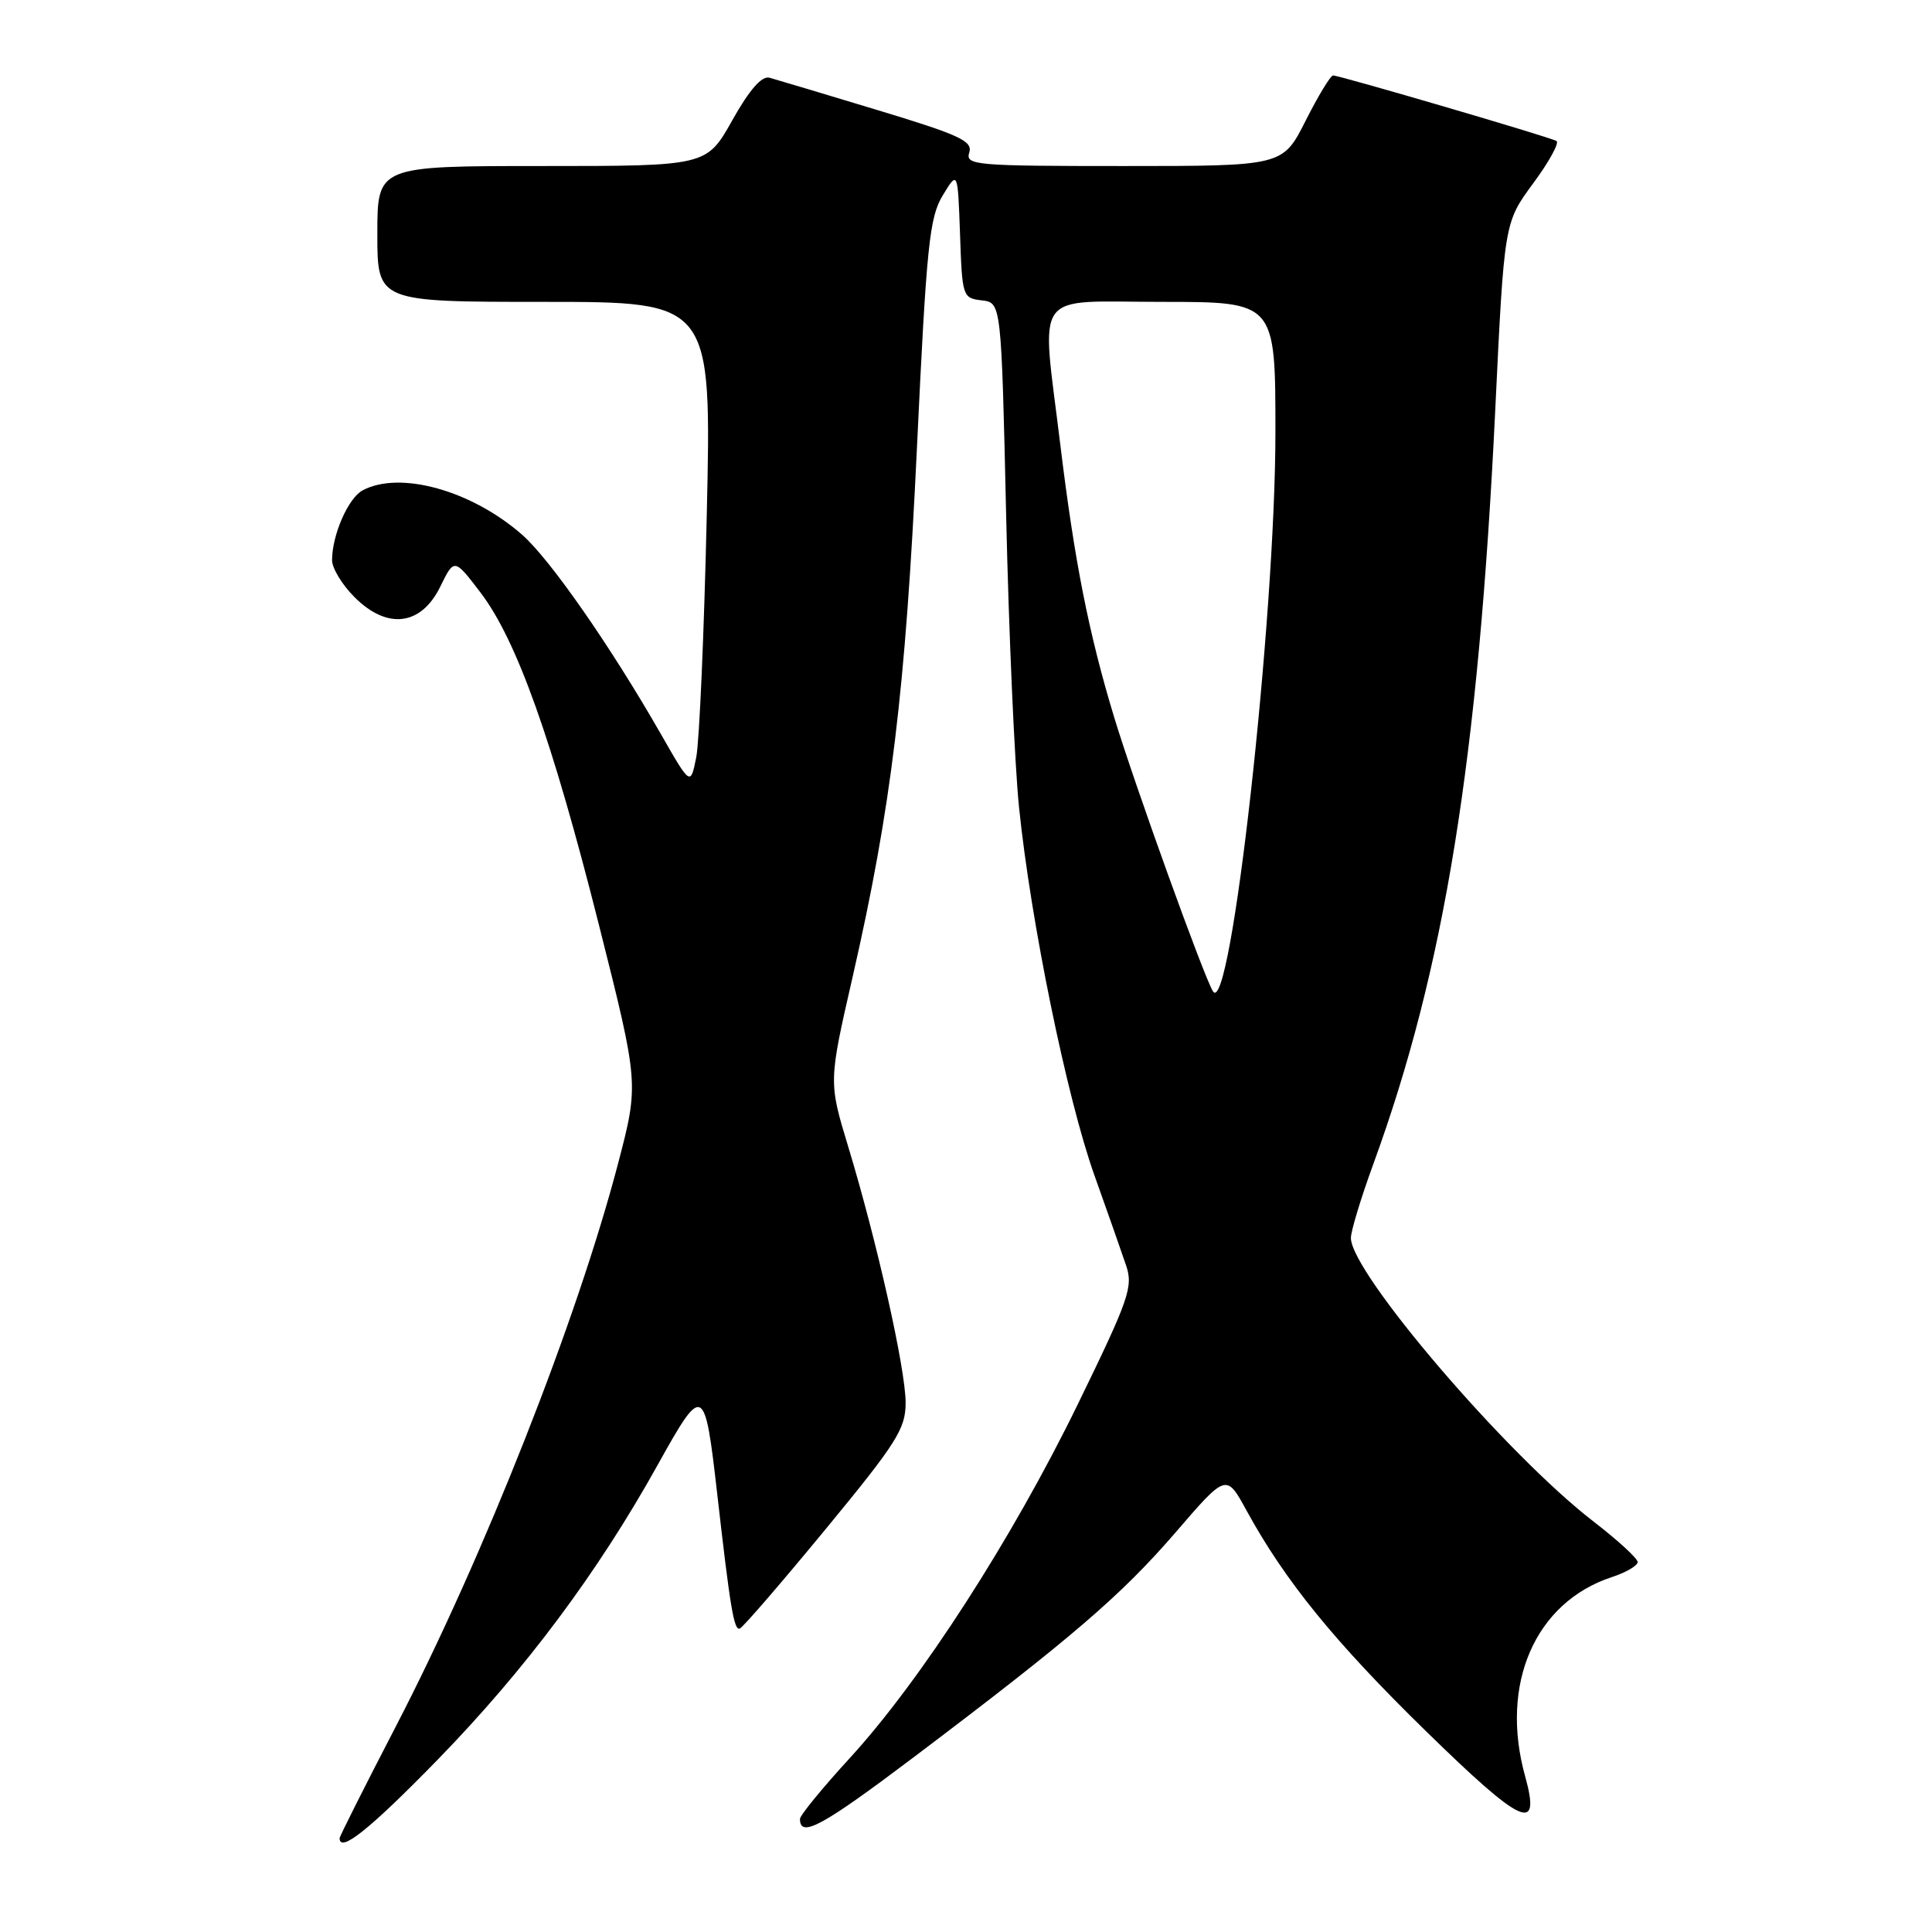 <?xml version="1.0" encoding="UTF-8" standalone="no"?>
<!DOCTYPE svg PUBLIC "-//W3C//DTD SVG 1.1//EN" "http://www.w3.org/Graphics/SVG/1.1/DTD/svg11.dtd" >
<svg xmlns="http://www.w3.org/2000/svg" xmlns:xlink="http://www.w3.org/1999/xlink" version="1.1" viewBox="0 0 256 256">
 <g >
 <path fill="currentColor"
d=" M 57.97 233.19 C 69.60 221.25 79.20 208.39 87.14 194.12 C 93.17 183.28 93.37 183.38 95.03 197.90 C 96.77 213.20 97.26 216.08 98.03 215.79 C 98.45 215.63 103.56 209.71 109.40 202.62 C 118.84 191.16 120.00 189.32 120.00 185.87 C 120.00 181.43 116.22 164.56 112.39 151.93 C 109.79 143.36 109.79 143.36 112.98 129.43 C 118.10 107.02 119.97 91.64 121.50 59.33 C 122.77 32.49 123.15 28.81 124.92 25.89 C 126.91 22.61 126.91 22.61 127.21 31.06 C 127.49 39.31 127.56 39.51 130.09 39.80 C 132.68 40.10 132.68 40.10 133.32 68.30 C 133.67 83.81 134.44 101.22 135.03 107.00 C 136.58 122.11 141.36 145.47 145.00 155.69 C 146.73 160.54 148.62 165.91 149.20 167.64 C 150.18 170.51 149.64 172.06 142.78 186.14 C 134.13 203.89 121.98 222.74 112.56 233.00 C 108.95 236.94 106.00 240.55 106.00 241.02 C 106.00 243.60 108.95 241.99 121.10 232.82 C 142.01 217.03 148.56 211.41 155.79 203.03 C 162.49 195.25 162.49 195.25 165.16 200.13 C 170.27 209.48 176.86 217.58 188.95 229.39 C 201.76 241.91 204.21 243.02 202.09 235.37 C 198.69 223.16 203.40 212.33 213.56 208.98 C 215.45 208.36 217.00 207.46 217.00 206.98 C 217.00 206.51 214.39 204.11 211.20 201.65 C 199.64 192.76 179.00 168.64 179.00 164.03 C 179.00 163.13 180.34 158.71 181.98 154.22 C 191.41 128.39 195.89 100.66 198.13 54.29 C 199.32 29.50 199.32 29.50 203.15 24.30 C 205.26 21.45 206.65 18.91 206.24 18.68 C 205.36 18.16 177.51 10.00 176.64 10.00 C 176.30 10.00 174.67 12.70 173.00 16.00 C 169.97 22.00 169.97 22.00 148.92 22.00 C 129.18 22.00 127.90 21.89 128.43 20.22 C 128.92 18.69 127.16 17.88 116.25 14.58 C 109.24 12.46 102.81 10.53 101.97 10.30 C 100.94 10.02 99.33 11.85 97.03 15.94 C 93.63 22.00 93.63 22.00 71.81 22.00 C 50.00 22.00 50.00 22.00 50.00 31.00 C 50.00 40.00 50.00 40.00 72.15 40.00 C 94.29 40.00 94.29 40.00 93.65 68.25 C 93.30 83.79 92.67 98.22 92.26 100.32 C 91.50 104.14 91.50 104.14 87.60 97.32 C 80.93 85.66 72.90 74.12 69.19 70.86 C 62.49 64.98 52.98 62.33 48.04 64.98 C 46.14 66.00 44.00 70.89 44.00 74.23 C 44.00 75.29 45.34 77.50 46.99 79.14 C 51.32 83.47 55.81 82.91 58.34 77.73 C 60.19 73.96 60.19 73.96 63.65 78.49 C 68.46 84.79 73.15 97.93 79.36 122.55 C 84.66 143.59 84.66 143.59 81.93 154.05 C 76.48 174.91 64.10 206.28 52.42 228.82 C 48.34 236.69 45.00 243.33 45.00 243.57 C 45.00 245.59 49.02 242.37 57.97 233.19 Z  M 160.72 131.35 C 159.51 129.40 150.35 103.99 147.62 95.00 C 144.26 83.91 142.37 74.33 140.51 59.03 C 137.96 38.02 136.56 40.00 154.00 40.00 C 169.00 40.00 169.00 40.00 169.00 57.25 C 169.00 82.03 163.07 135.11 160.72 131.35 Z "/>
</g>
</svg>